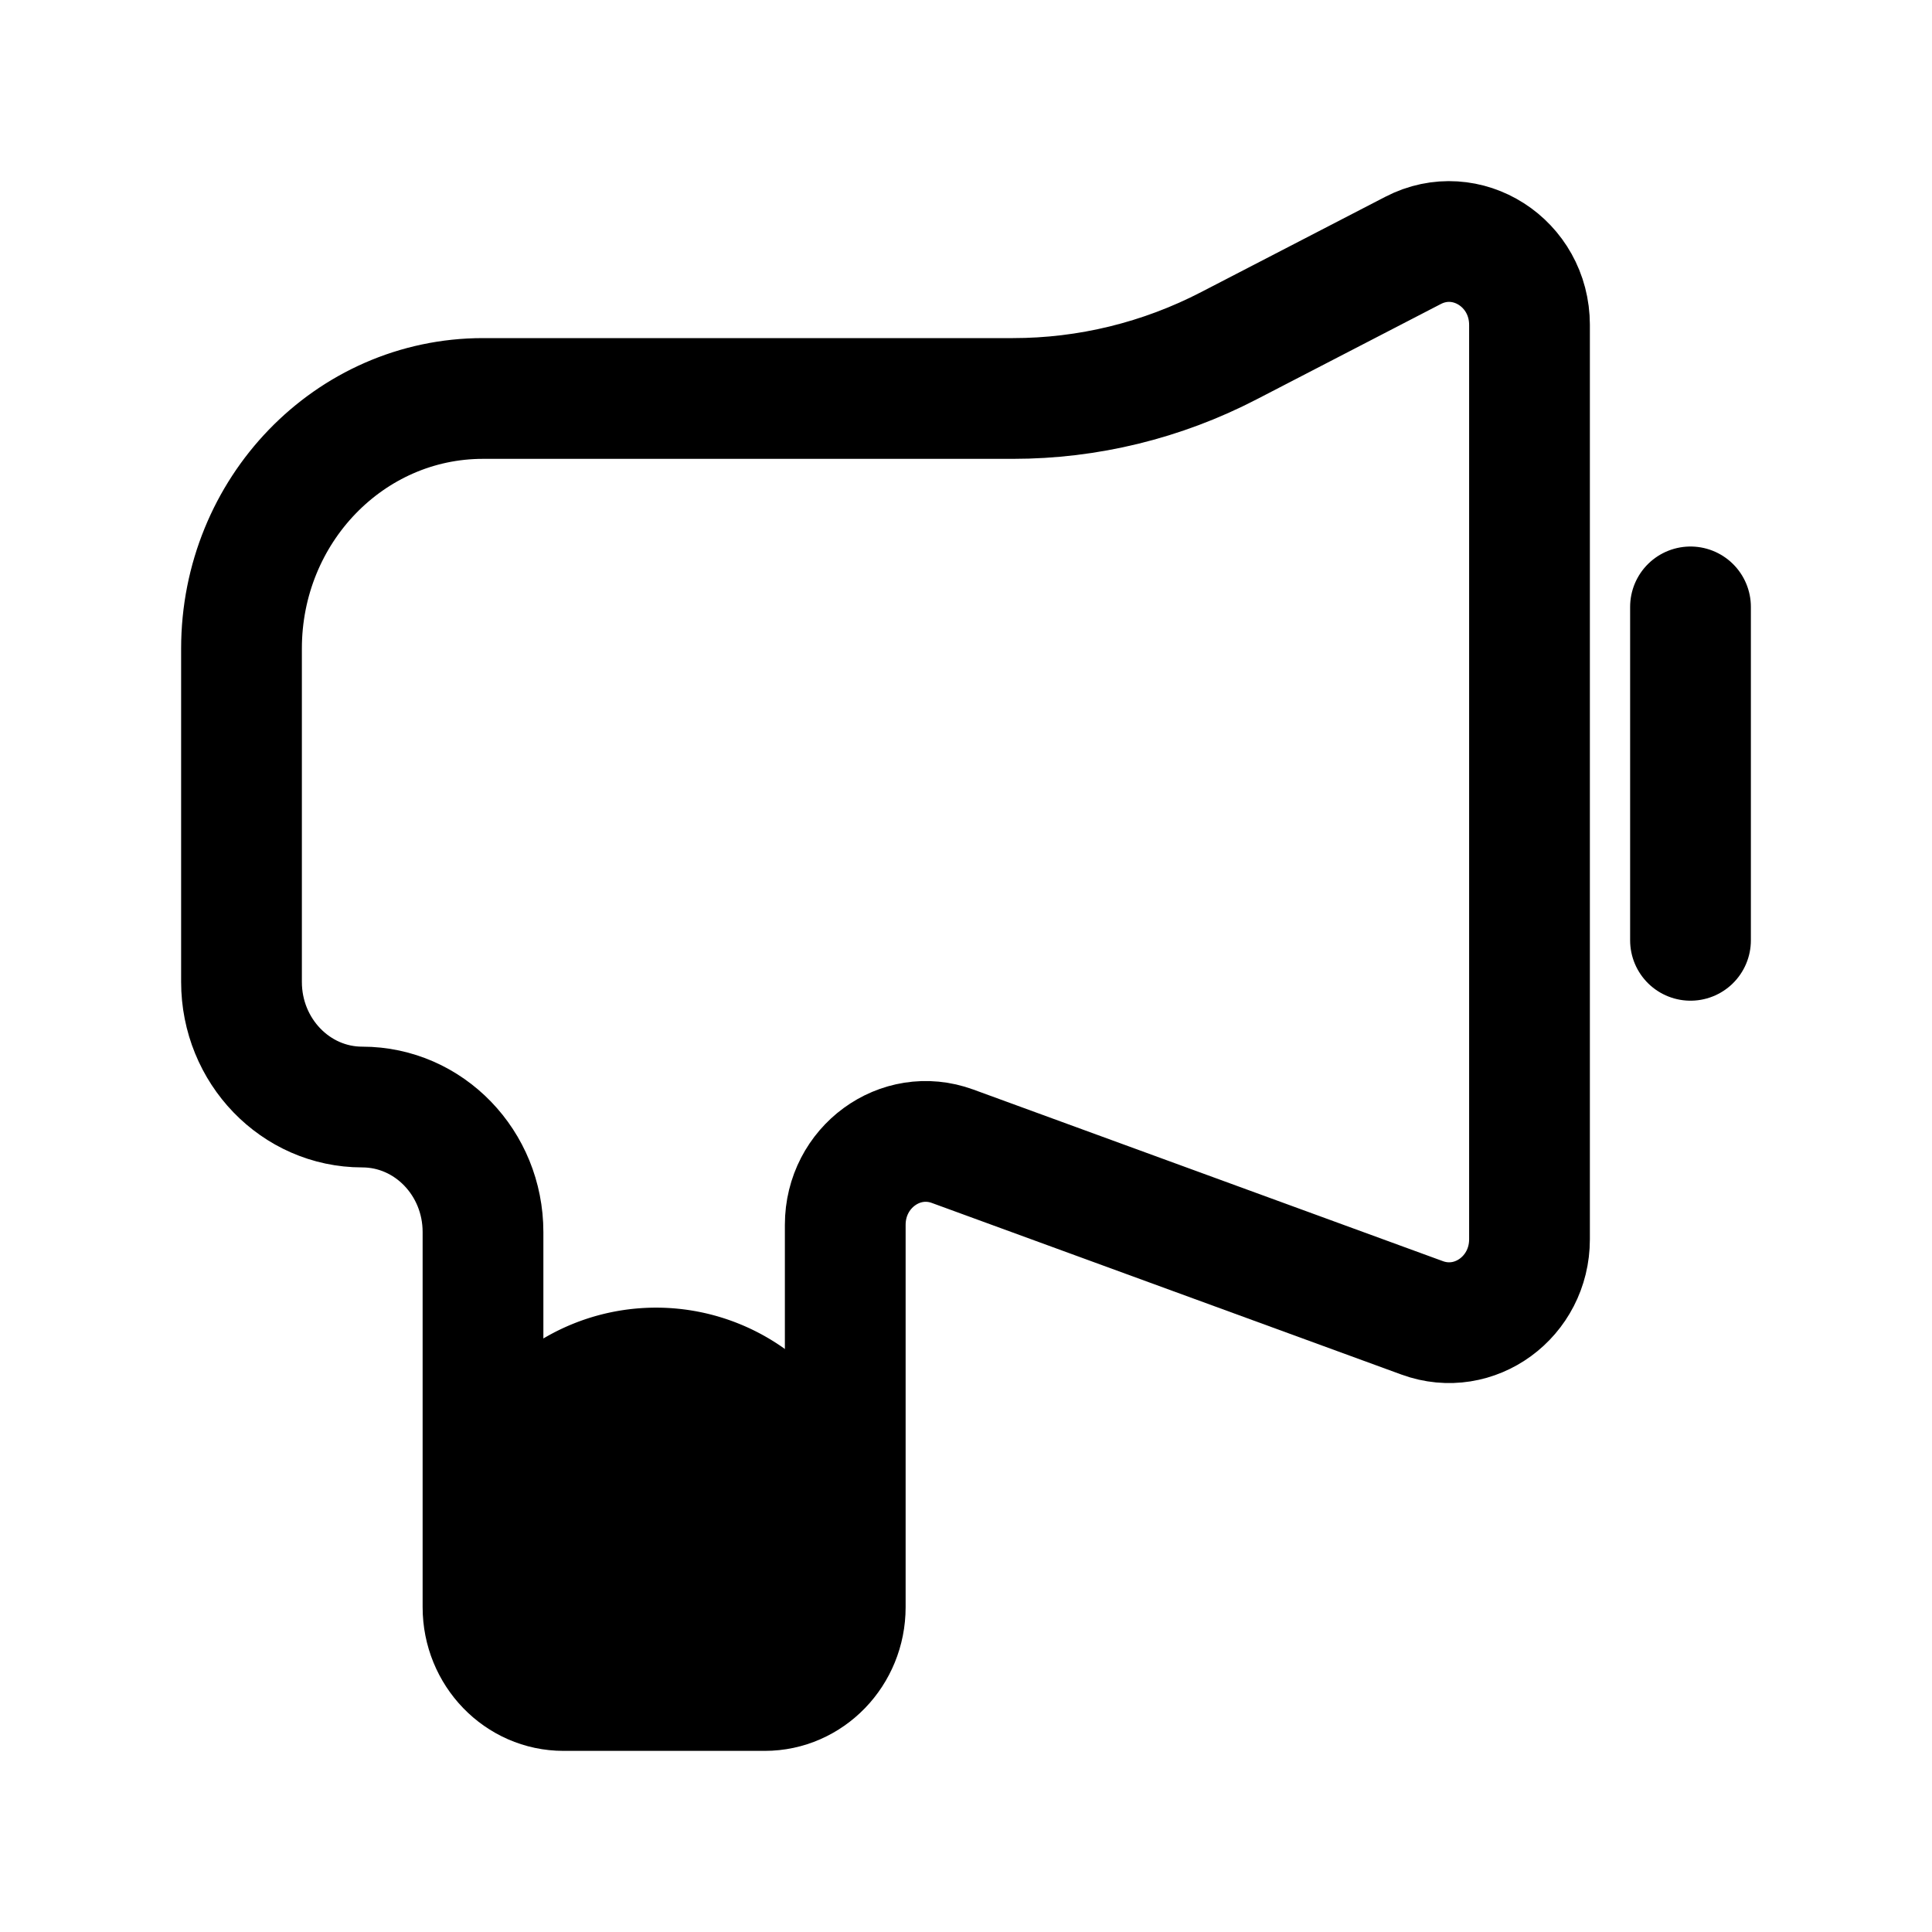<svg xmlns="http://www.w3.org/2000/svg" fill="none" viewBox="0 0 24 24" stroke-width="1.5" stroke="currentColor" aria-hidden="true" data-slot="icon">
  <path fill="color(display-p3 .769 .894 .337)" d="M10.15 18.994a2 2 0 1 1-4 0 2 2 0 0 1 4 0"/>
  <path stroke-linecap="round" stroke-linejoin="round" d="M21 7.539v4.142m-2-7.644v11.358c0 .714-.682 1.214-1.333.976l-5.834-2.132c-.65-.238-1.333.262-1.333.976v4.75c0 .571-.448 1.035-1 1.035H7c-.552 0-1-.464-1-1.035v-4.66c0-.858-.672-1.553-1.5-1.553S3 13.056 3 12.198V8.057C3 6.34 4.343 4.95 6 4.95h6.584c.931 0 1.85-.224 2.683-.656l2.286-1.183c.665-.345 1.447.156 1.447.926"/>
</svg>
